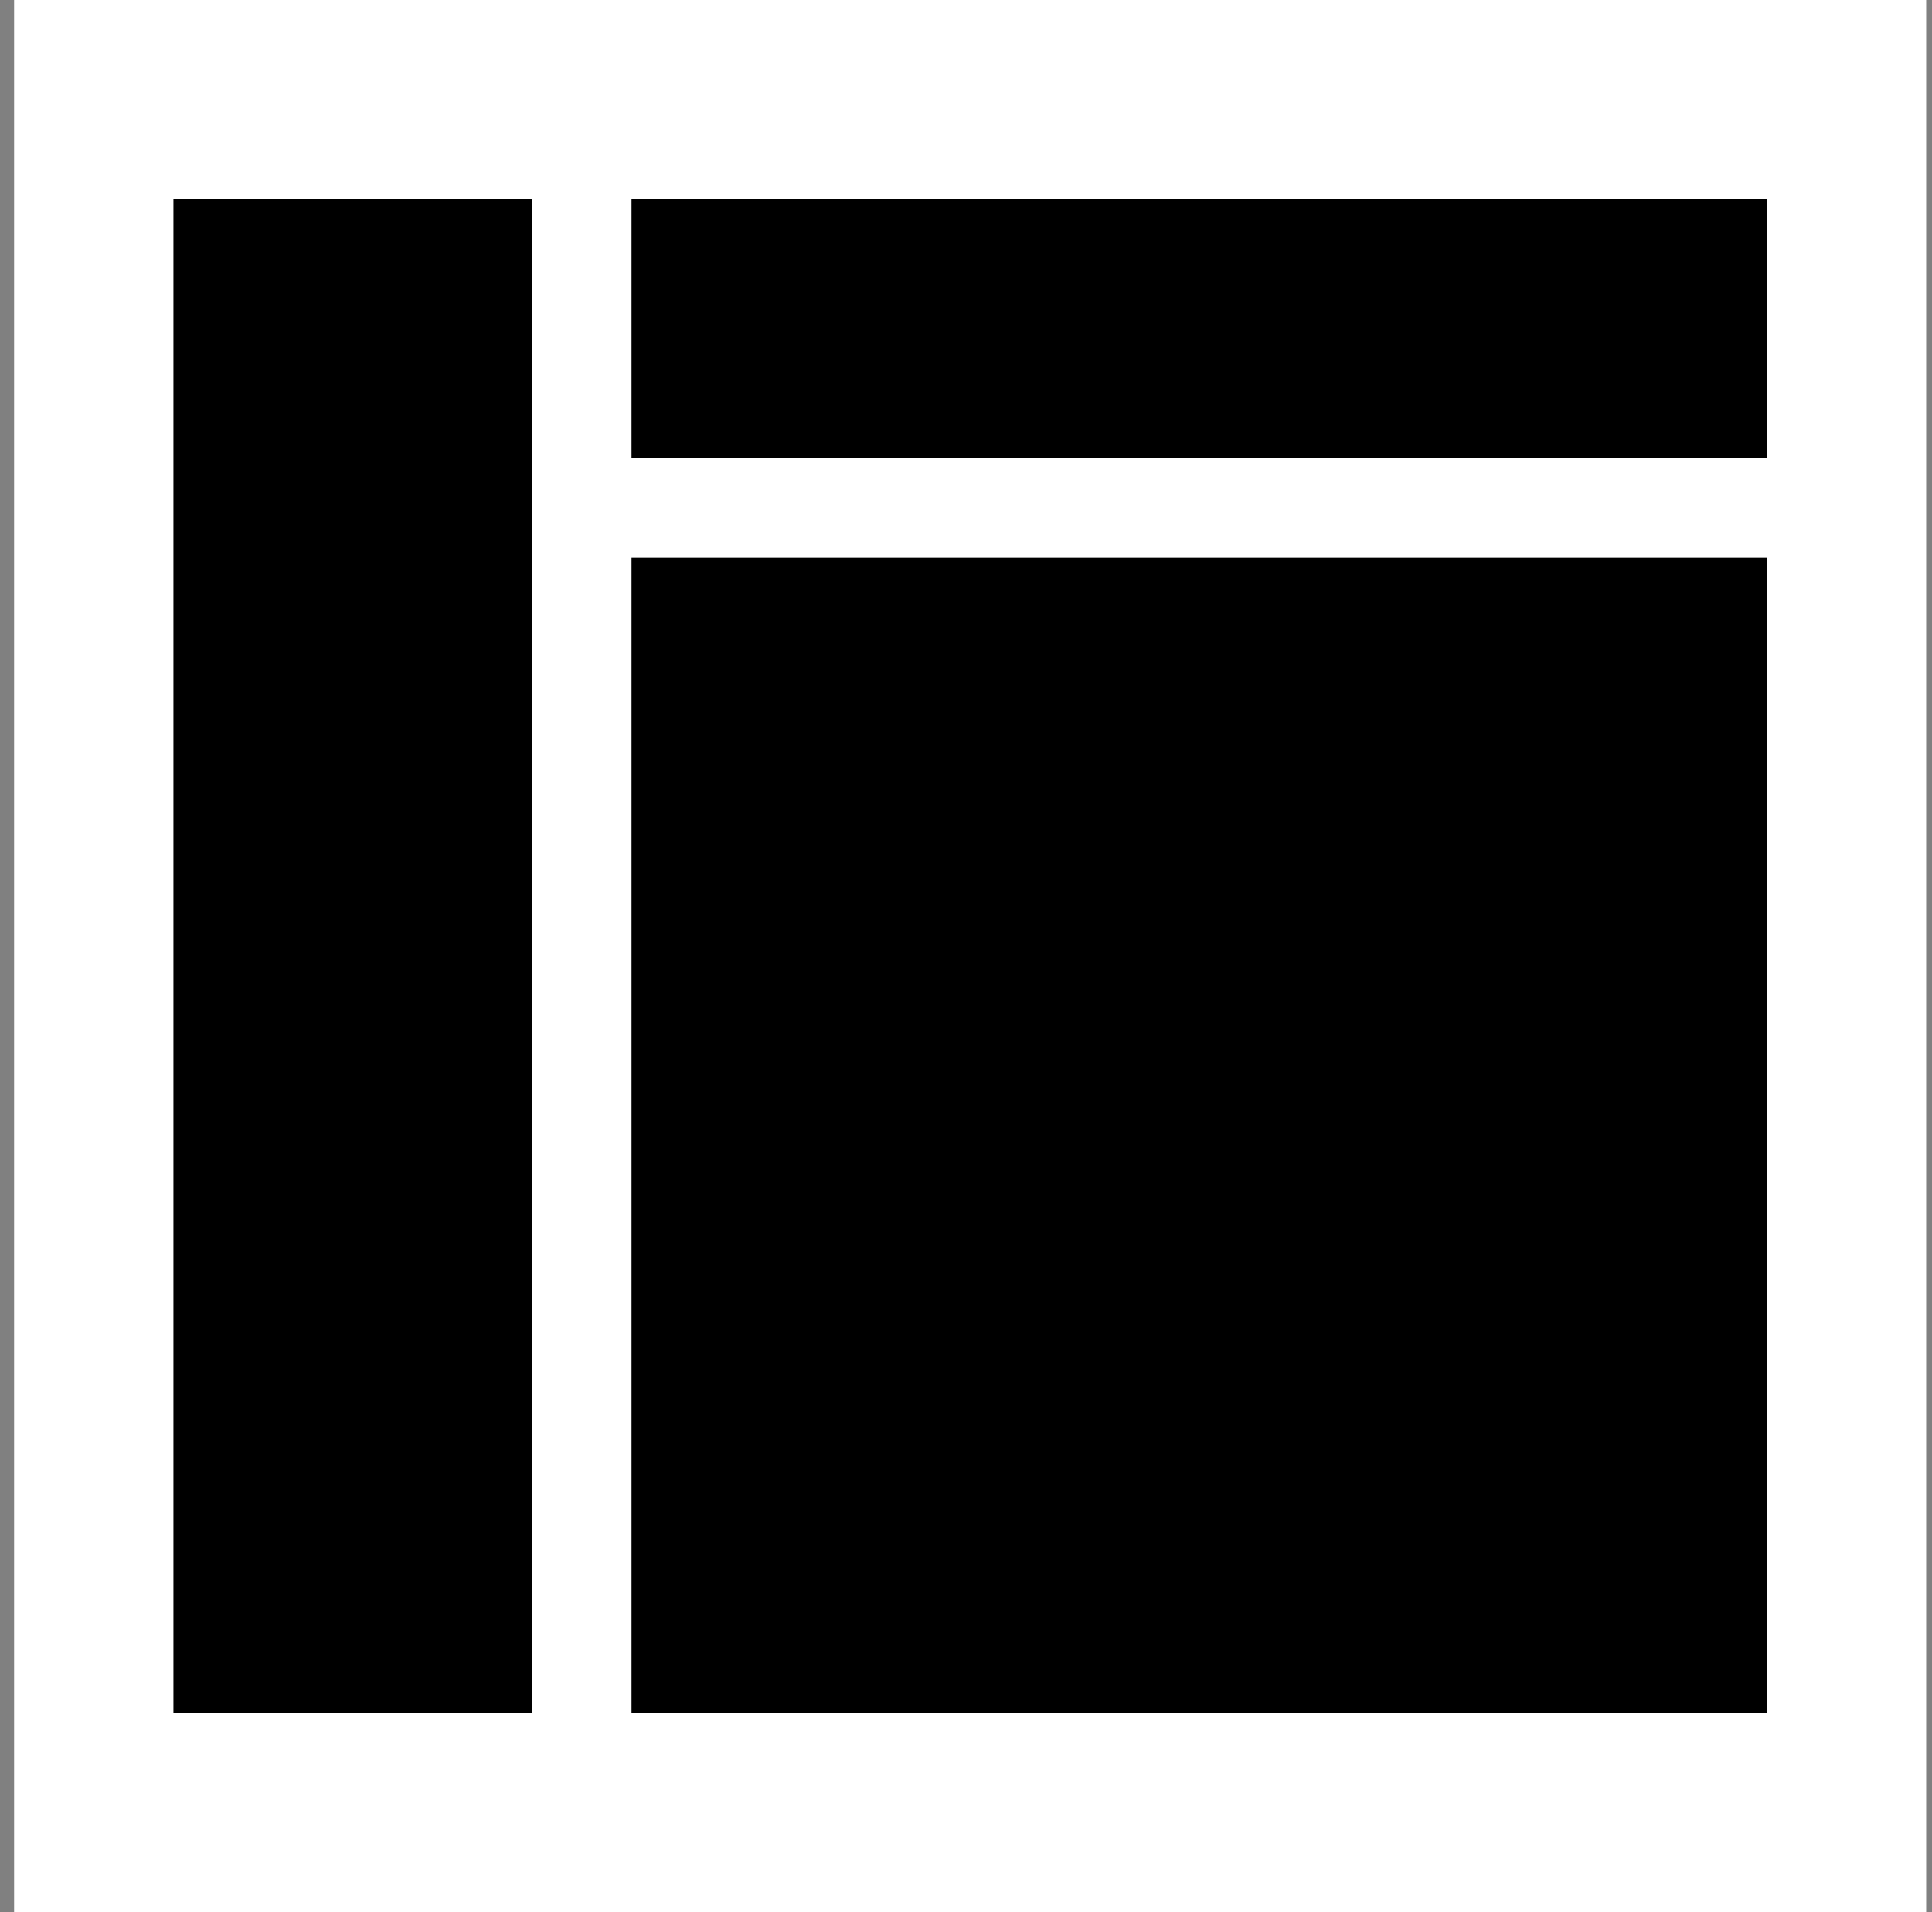 <?xml version="1.0" encoding="UTF-8" standalone="no"?><!DOCTYPE svg PUBLIC "-//W3C//DTD SVG 1.1//EN" "http://www.w3.org/Graphics/SVG/1.1/DTD/svg11.dtd"><svg width="100%" height="100%" viewBox="0 0 97 96" version="1.1" xmlns="http://www.w3.org/2000/svg" xmlns:xlink="http://www.w3.org/1999/xlink" xml:space="preserve" xmlns:serif="http://www.serif.com/" style="fill-rule:evenodd;clip-rule:evenodd;stroke-linejoin:round;stroke-miterlimit:1.414;"><rect x="0" y="0" width="97" height="96" fill="#808080" stroke="none"/><rect id="_2col" serif:id="2col" x="0.708" y="0" width="96" height="96" style="fill:#fff;"/><rect x="31.708" y="10" width="57" height="13"/><rect x="8.708" y="10" width="18" height="76"/><rect x="31.708" y="28" width="57" height="58"/></svg>
